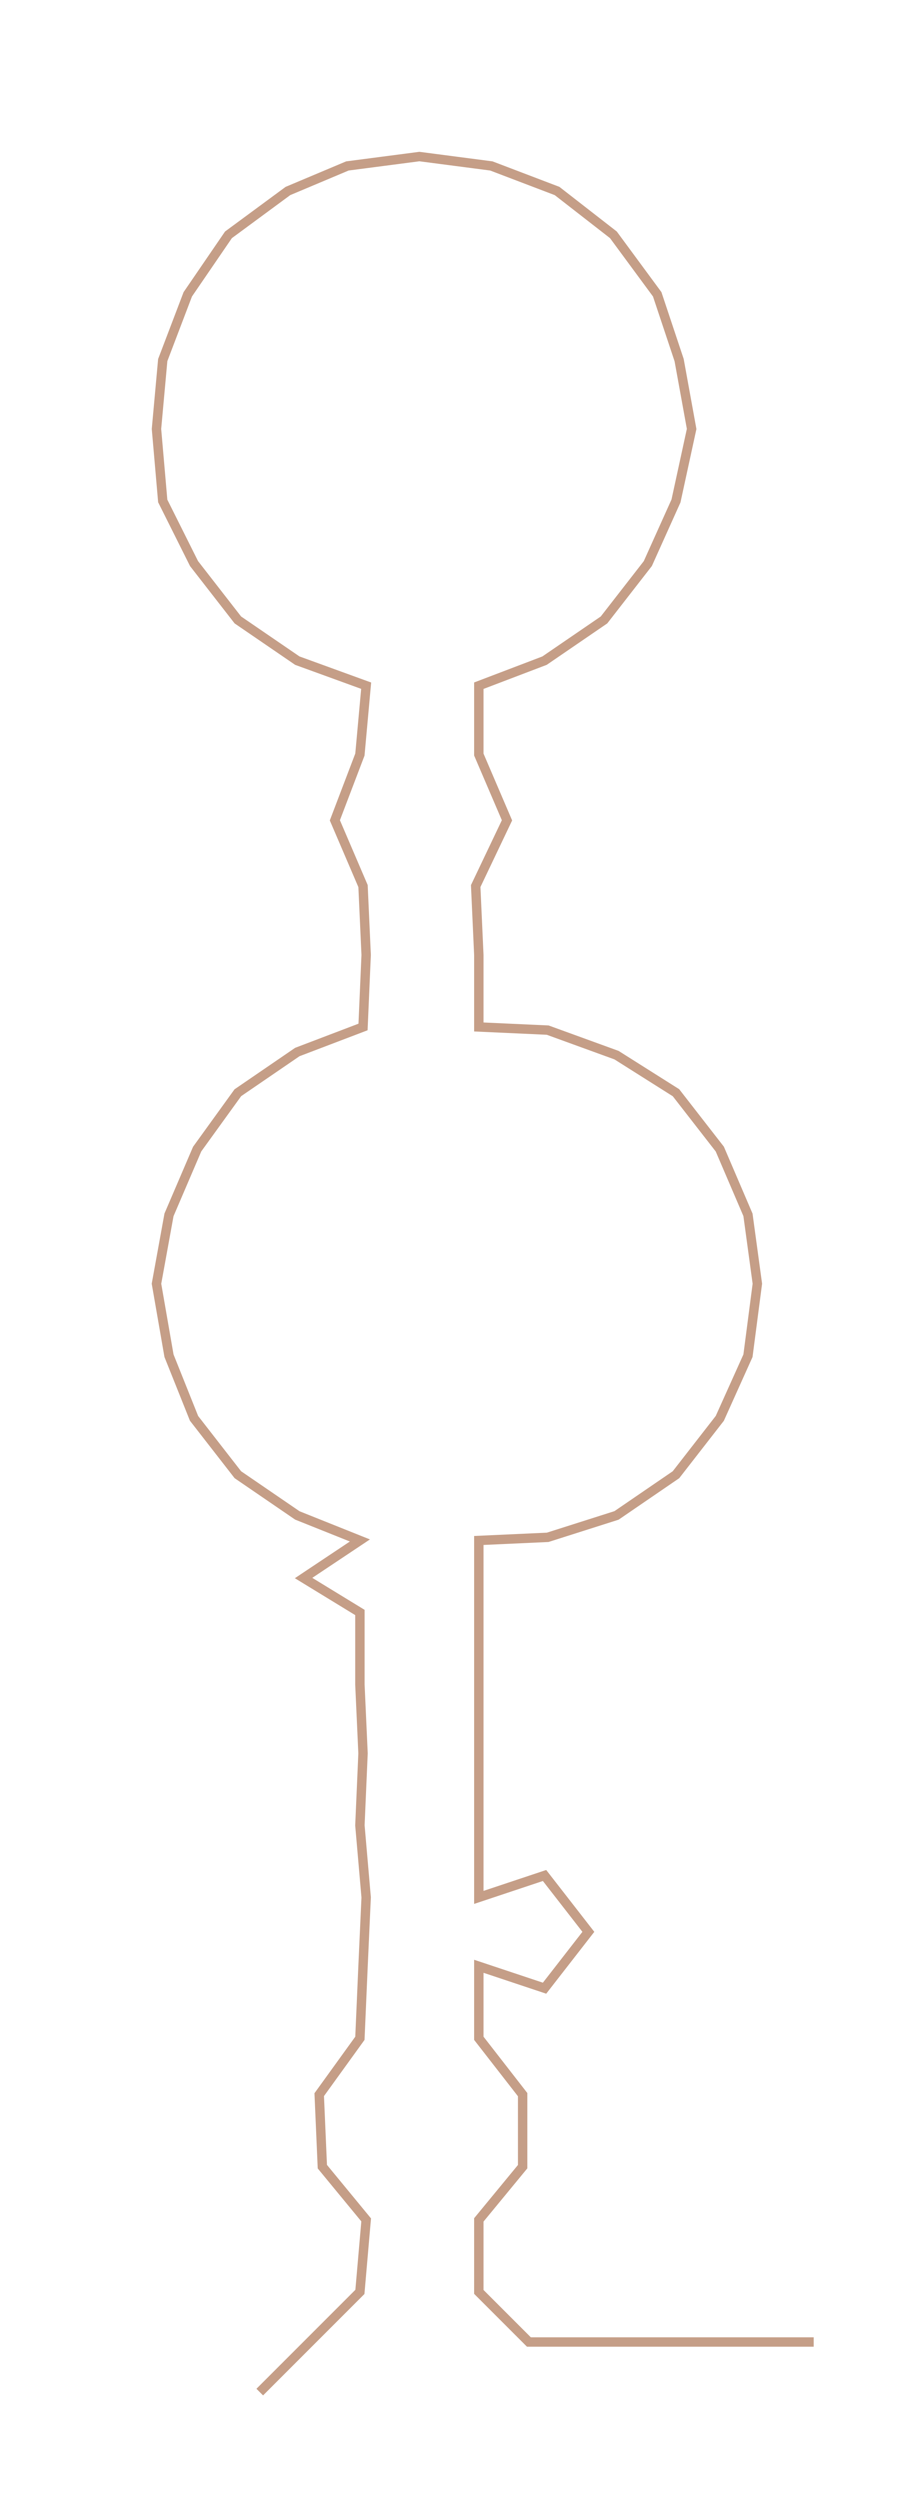 <ns0:svg xmlns:ns0="http://www.w3.org/2000/svg" width="109.964px" height="300px" viewBox="0 0 292.69 798.509"><ns0:path style="stroke:#c59e87;stroke-width:3px;fill:none;" d="M83 764 L83 764 L99 748 L115 732 L117 709 L103 692 L102 669 L115 651 L116 628 L117 606 L115 583 L116 560 L115 538 L115 515 L97 504 L115 492 L95 484 L76 471 L62 453 L54 433 L50 410 L54 388 L63 367 L76 349 L95 336 L116 328 L117 305 L116 283 L107 262 L115 241 L117 219 L95 211 L76 198 L62 180 L52 160 L50 137 L52 115 L60 94 L73 75 L92 61 L111 53 L134 50 L157 53 L178 61 L196 75 L210 94 L217 115 L221 137 L216 160 L207 180 L193 198 L174 211 L153 219 L153 241 L162 262 L152 283 L153 305 L153 328 L175 329 L197 337 L216 349 L230 367 L239 388 L242 410 L239 433 L230 453 L216 471 L197 484 L175 491 L153 492 L153 515 L153 538 L153 560 L153 583 L153 606 L174 599 L188 617 L174 635 L153 628 L153 651 L167 669 L167 692 L153 709 L153 732 L169 748 L191 748 L214 748 L237 748 L260 748" /></ns0:svg>